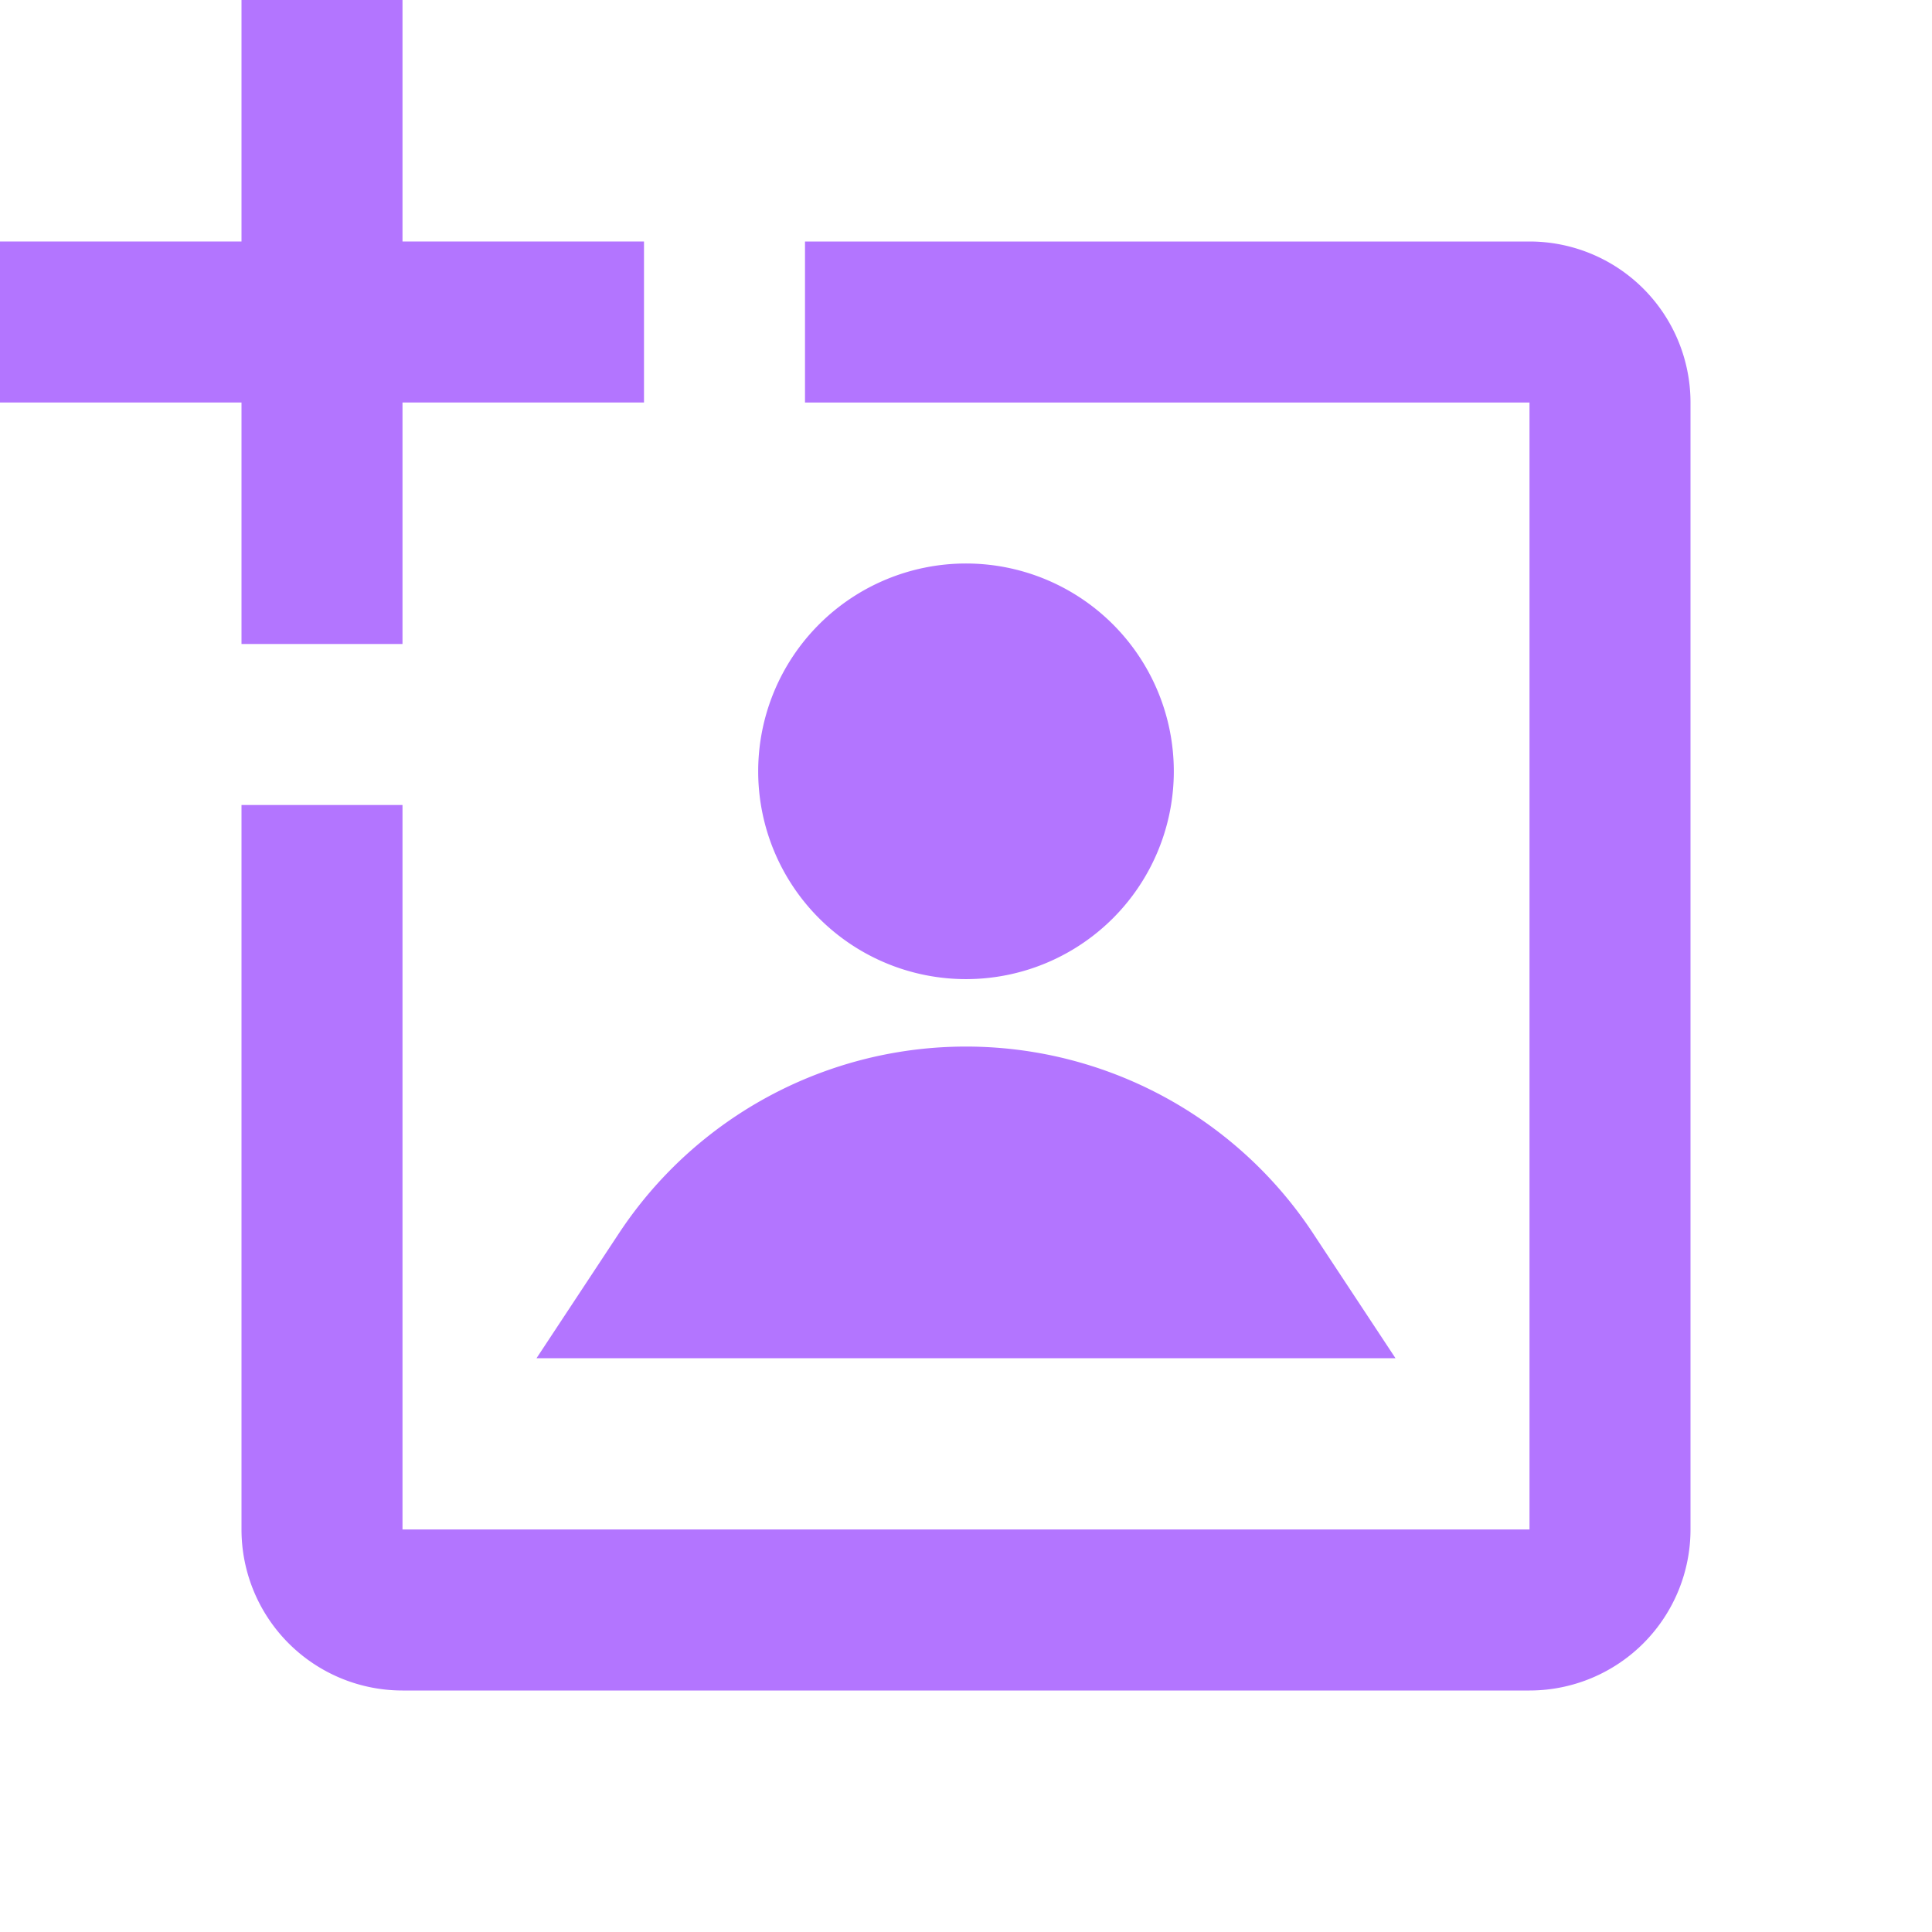 <svg xmlns="http://www.w3.org/2000/svg" width="24" height="24" viewBox="0 0 24 24">
    <g fill="none" fill-rule="evenodd">
        <path stroke="#B375FF" stroke-width="2" d="M4 10v9a1 1 0 0 0 1 1h14a1 1 0 0 0 1-1V5a1 1 0 0 0-1-1h-9"/>
        <path fill="#B375FF" stroke="#B375FF" stroke-width="2" d="M12 11.163A1.581 1.581 0 1 0 12 8a1.581 1.581 0 0 0 0 3.163zm-3.477 4.709h6.954a4.166 4.166 0 0 0-6.954 0z"/>
        <path fill="#B375FF" d="M5 3h3v2H5v3H3V5H0V3h3V0h2z"/>
    </g>
</svg>
